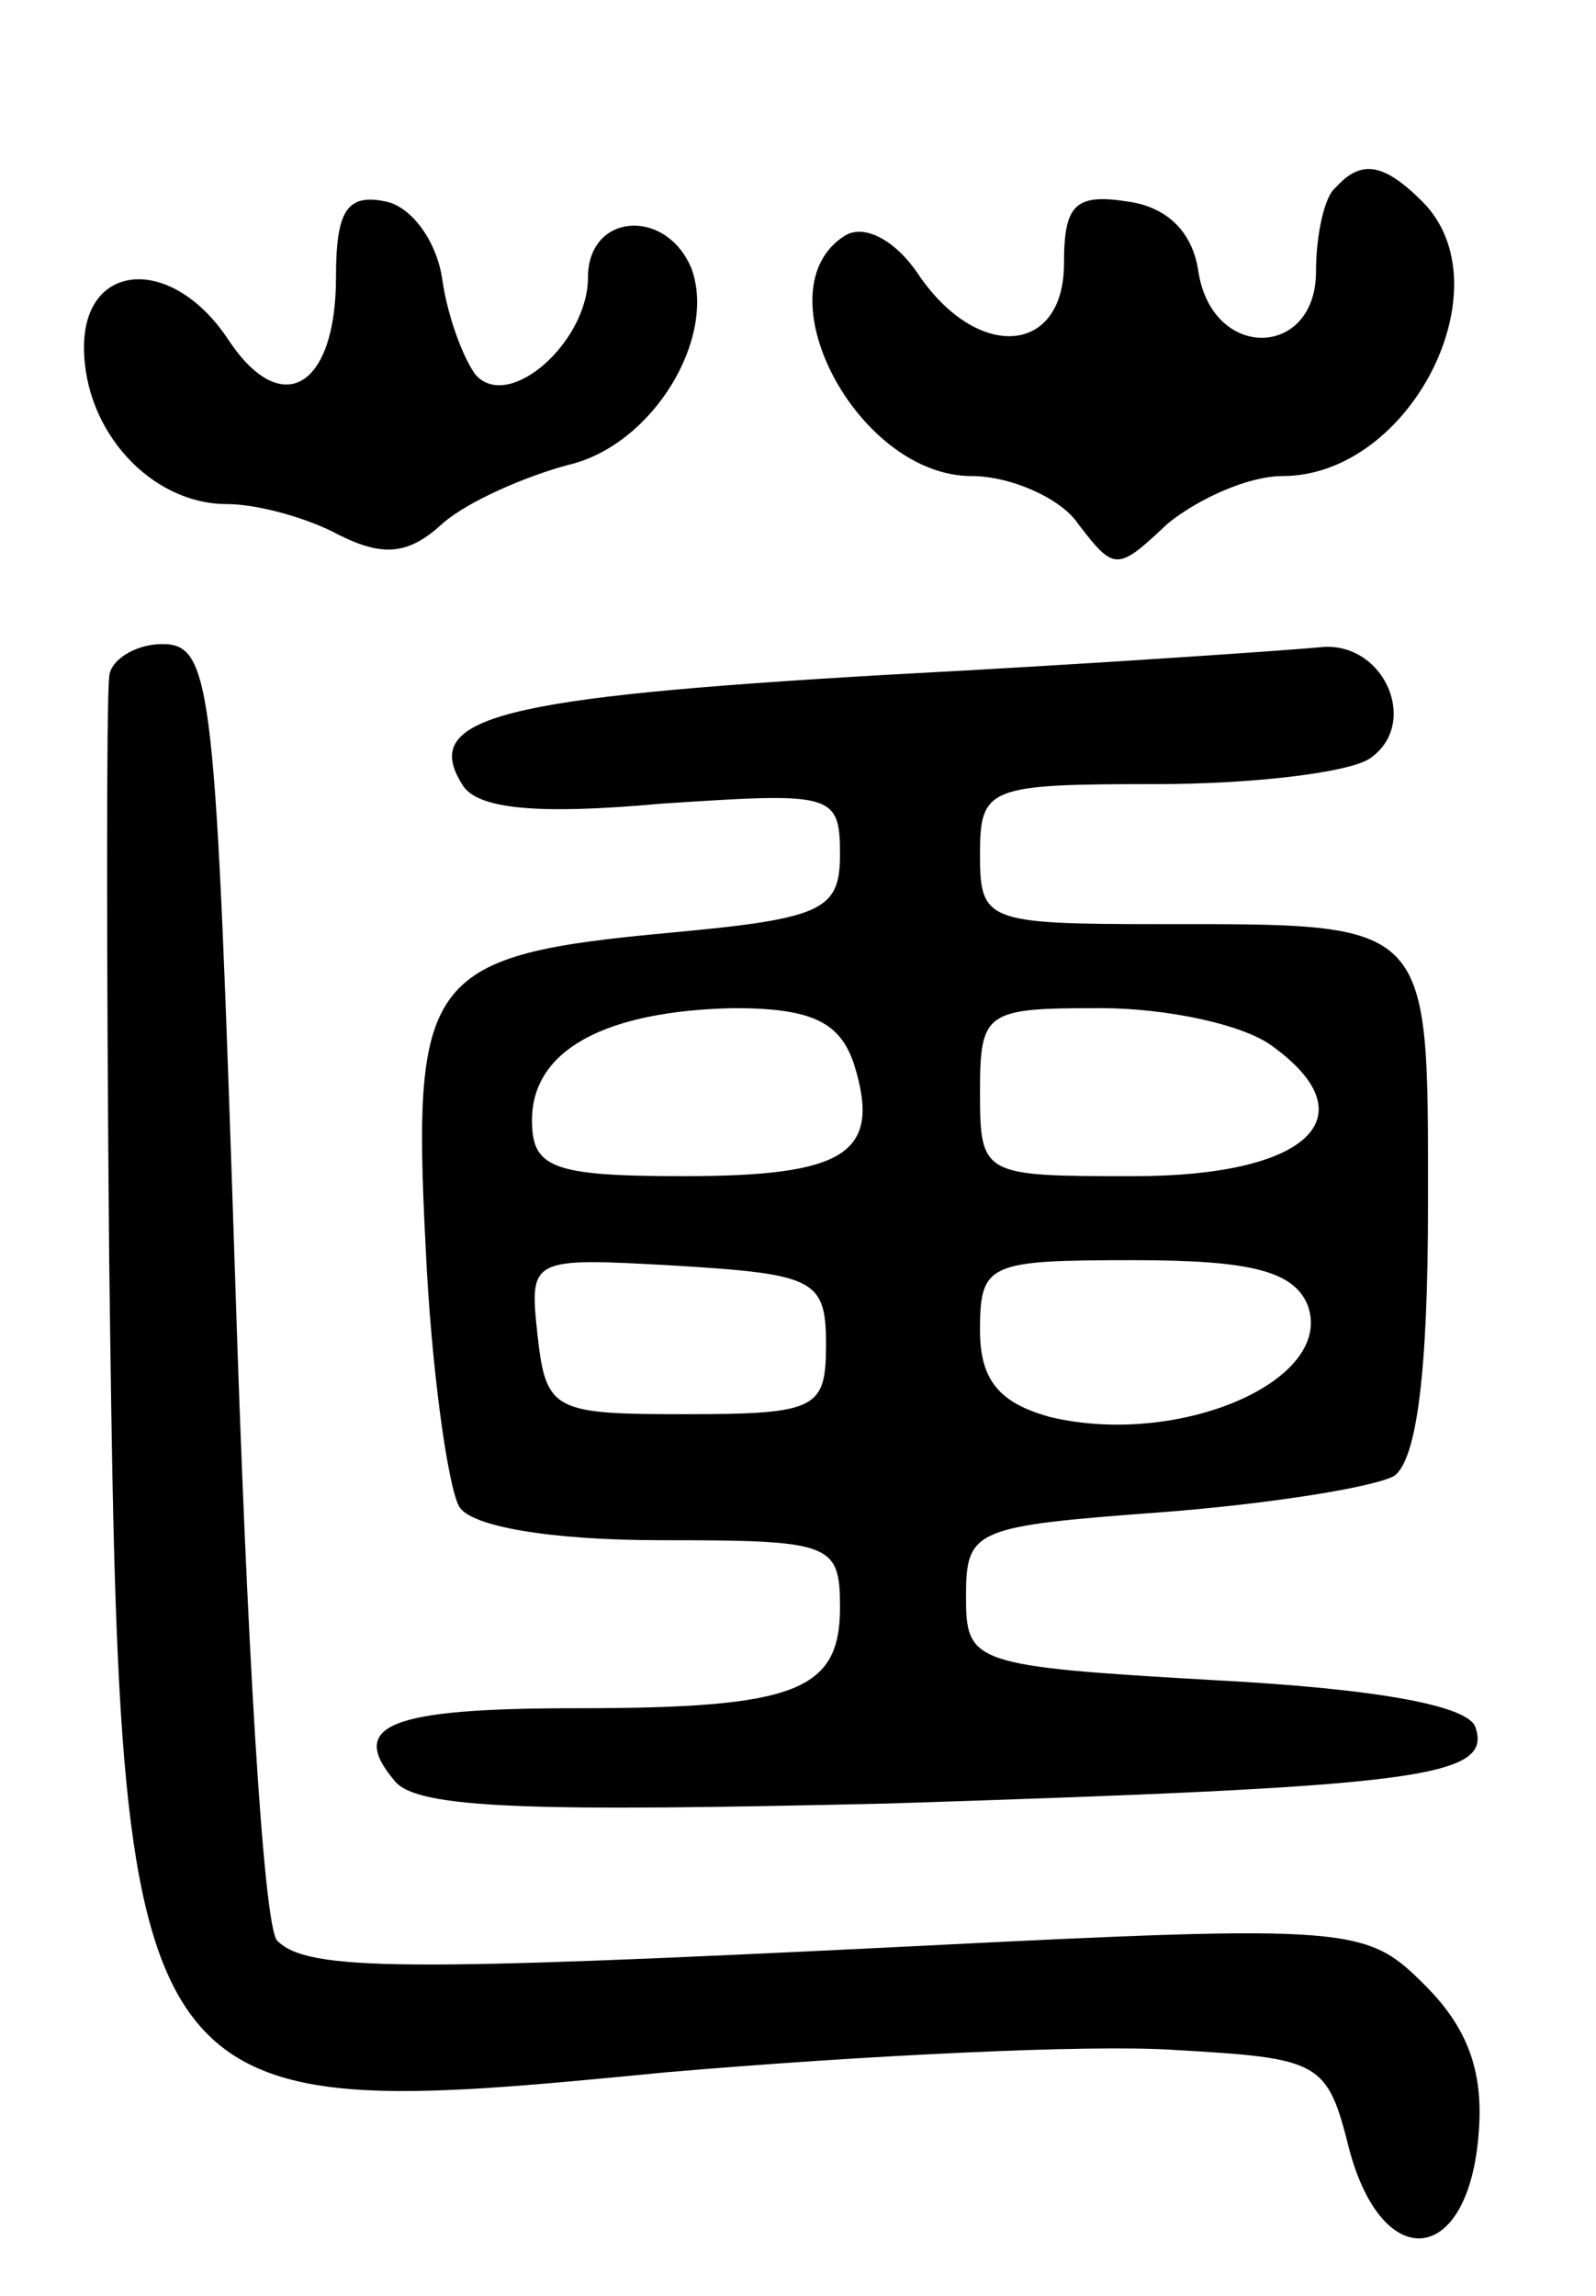 <svg version="1.0" xmlns="http://www.w3.org/2000/svg"
 width="57pt" height="82pt" viewBox="0 0 57 82"
 preserveAspectRatio="xMidYMid meet">
<g transform="translate(0,82) scale(0.1,-0.1)"
fill="#000000" stroke="none">
<path d="M477 753 c-4 -3 -7 -17 -7 -30 0 -31 -37 -32 -42 0 -2 14 -11 23 -25
25 -19 3 -23 -1 -23 -22 0 -33 -31 -35 -52 -4 -8 12 -19 18 -26 14 -31 -19 4
-86 45 -86 14 0 32 -8 38 -17 13 -17 14 -17 32 0 11 9 29 17 41 17 46 0 80 68
50 98 -14 14 -22 15 -31 5z"/>
<path d="M120 721 c0 -39 -19 -51 -38 -23 -20 31 -52 29 -52 -2 0 -30 24 -56
51 -56 11 0 29 -5 40 -11 16 -8 25 -7 37 4 9 8 30 17 45 21 30 7 53 45 44 70
-9 22 -37 20 -37 -3 0 -23 -28 -48 -40 -35 -4 5 -10 20 -12 34 -2 14 -11 26
-20 28 -14 3 -18 -3 -18 -27z"/>
<path d="M39 578 c-1 -7 -1 -101 0 -208 4 -308 4 -309 199 -290 70 6 151 10
181 8 53 -3 55 -4 63 -36 12 -44 42 -41 46 5 2 22 -3 38 -19 54 -21 21 -25 22
-183 14 -182 -9 -216 -9 -227 2 -5 5 -11 110 -15 236 -7 211 -8 227 -26 227
-10 0 -19 -6 -19 -12z"/>
<path d="M316 579 c-137 -8 -166 -15 -151 -39 5 -9 27 -11 71 -7 61 4 64 4 64
-18 0 -20 -6 -23 -60 -28 -87 -8 -93 -15 -88 -112 2 -44 8 -86 12 -93 4 -7 32
-12 72 -12 61 0 64 -1 64 -24 0 -30 -16 -36 -94 -36 -67 0 -82 -6 -65 -26 8
-10 49 -11 177 -8 187 6 215 9 209 27 -2 8 -36 14 -93 17 -87 5 -89 6 -89 30
0 24 3 25 70 30 39 3 76 9 83 13 8 6 12 37 12 97 0 102 2 100 -96 100 -62 0
-64 1 -64 25 0 24 3 25 63 25 34 0 68 4 76 9 18 12 6 41 -16 40 -10 -1 -81 -6
-157 -10z m-11 -139 c10 -32 -3 -40 -61 -40 -47 0 -54 3 -54 20 0 25 26 39 72
40 28 0 38 -5 43 -20z m150 6 c34 -25 12 -46 -50 -46 -54 0 -55 0 -55 30 0 29
2 30 43 30 24 0 52 -6 62 -14z m-160 -106 c0 -23 -3 -25 -50 -25 -47 0 -50 1
-53 28 -3 28 -3 28 50 25 49 -3 53 -5 53 -28z m172 14 c10 -27 -46 -51 -92
-40 -18 5 -25 13 -25 31 0 24 3 25 55 25 42 0 57 -4 62 -16z"/>
</g>
</svg>
